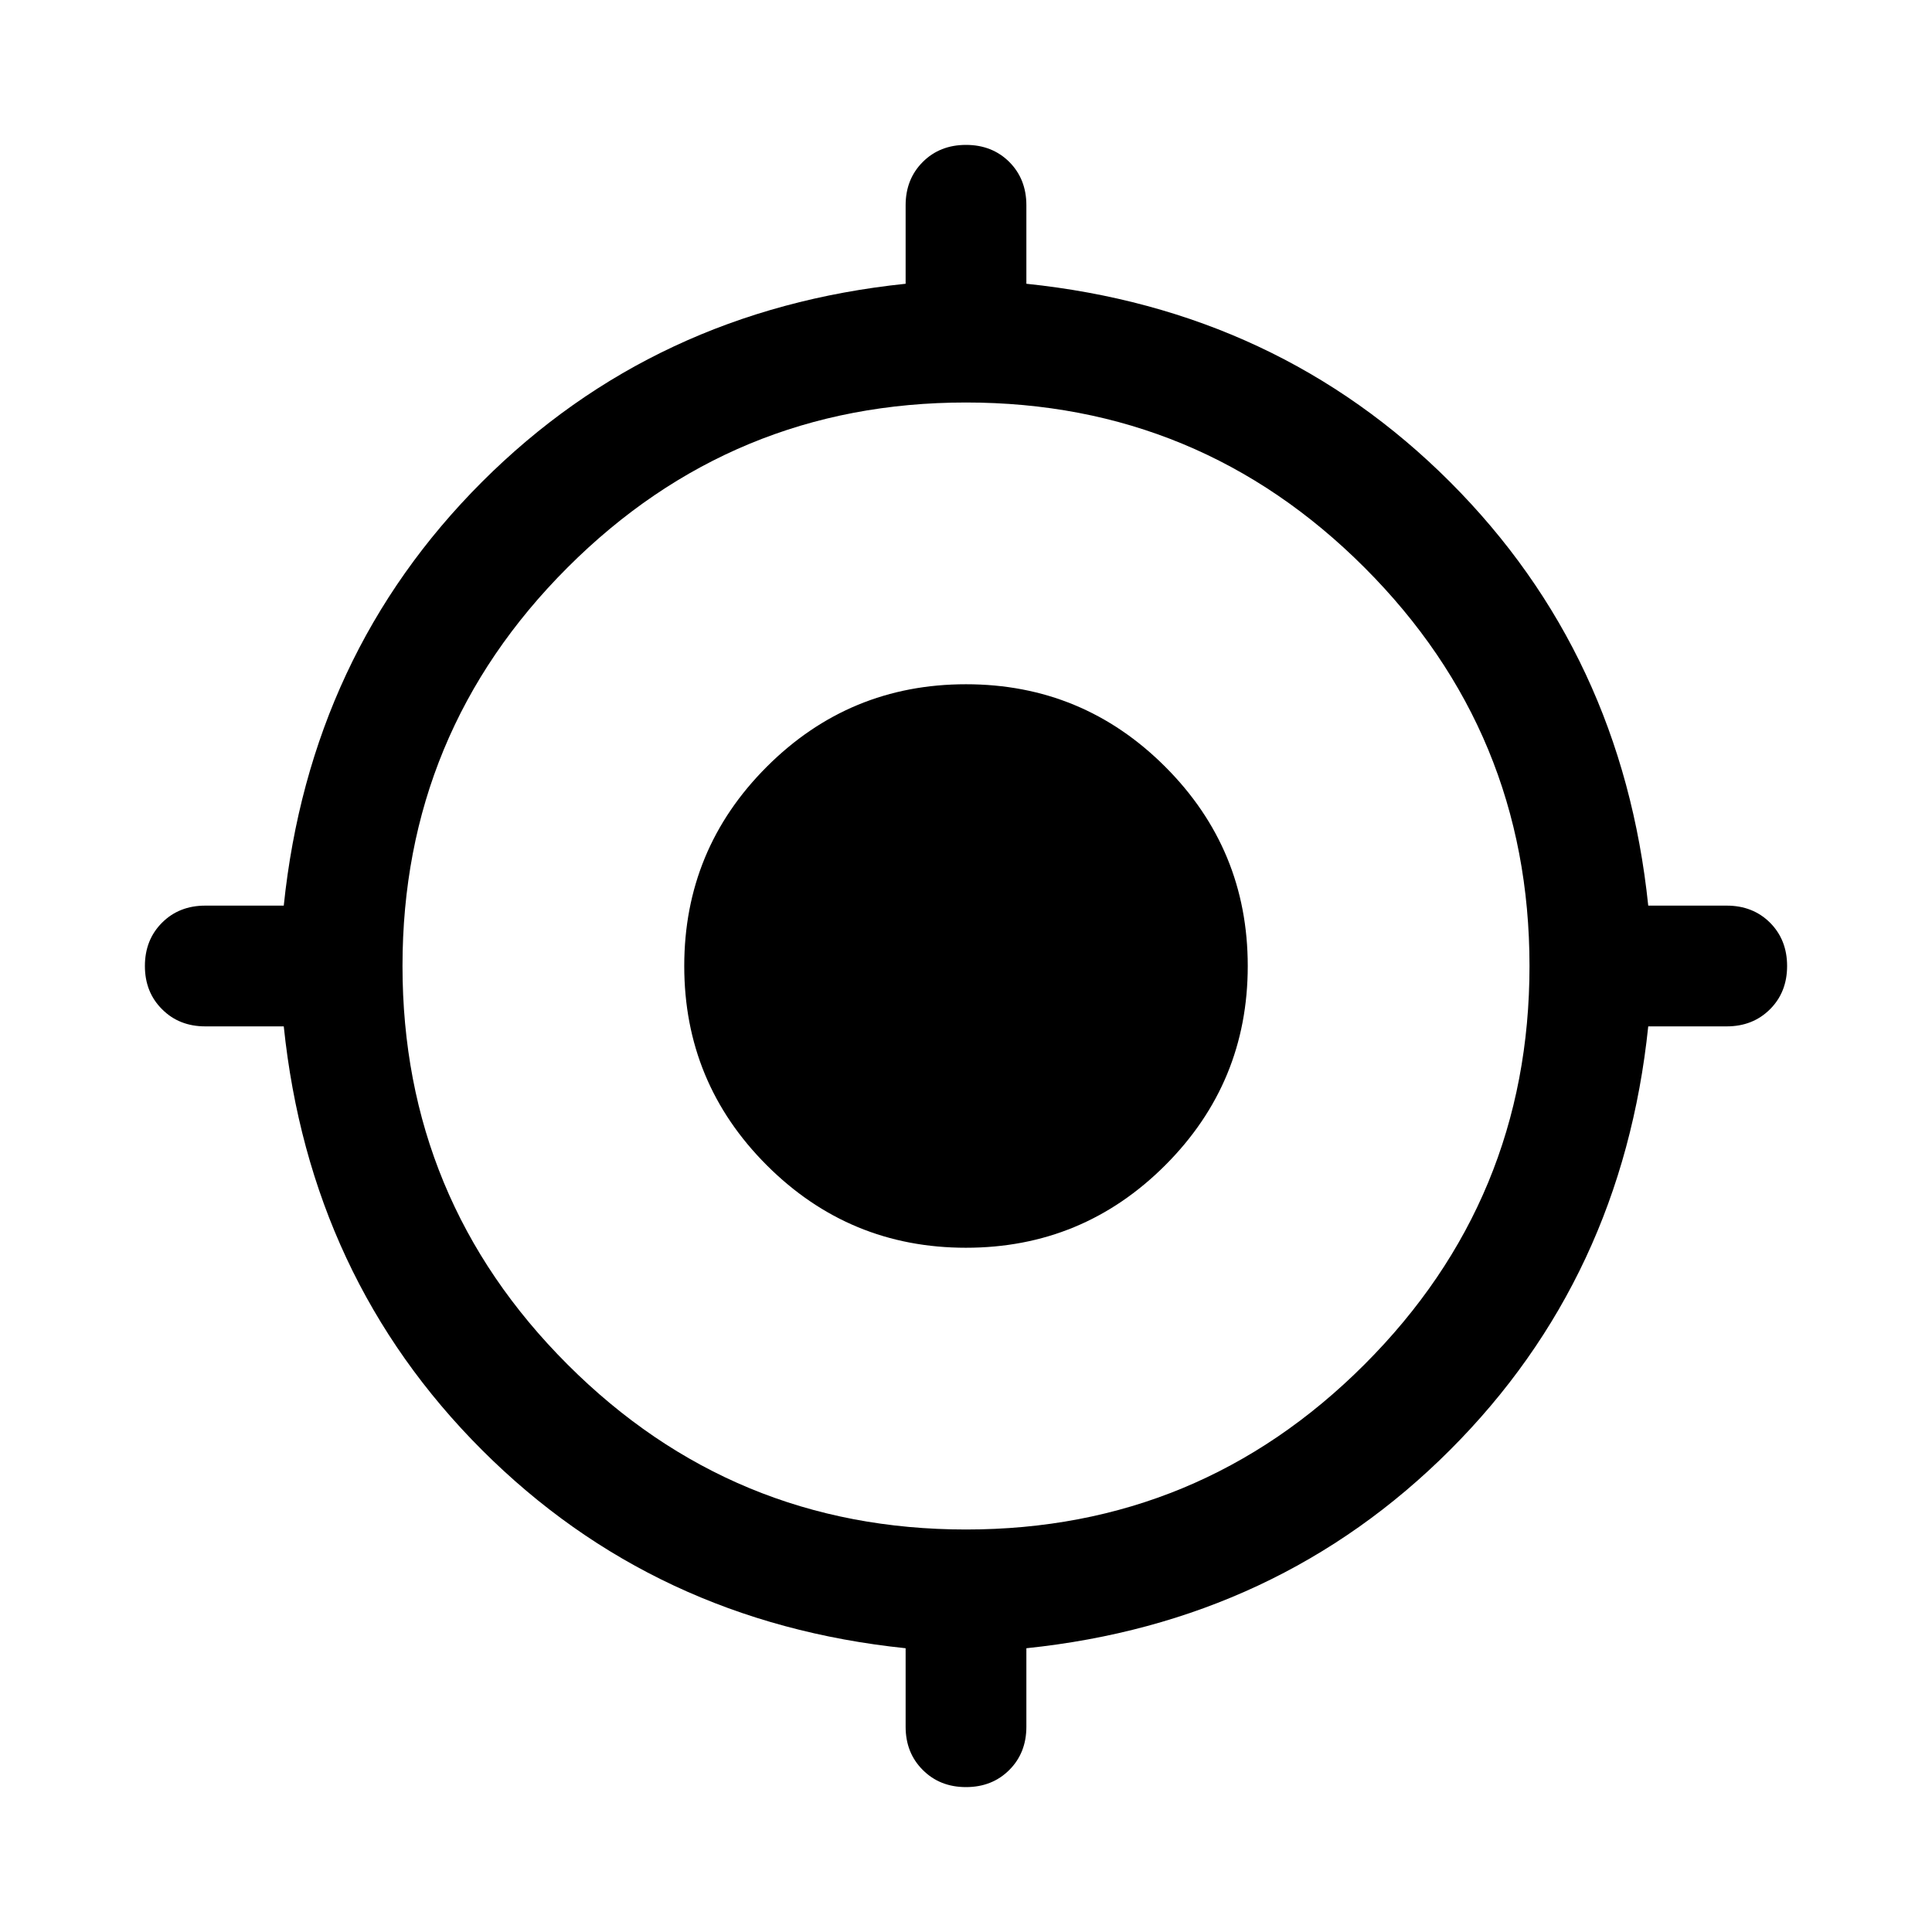 <svg xmlns="http://www.w3.org/2000/svg" height="24" width="24"><path d="M12 22.2q-.325 0-.537-.213-.213-.212-.213-.537v-.975q-3.125-.325-5.263-2.463-2.137-2.137-2.462-5.262H2.55q-.325 0-.537-.213Q1.8 12.325 1.8 12q0-.325.213-.538.212-.212.537-.212h.975q.325-3.125 2.462-5.263Q8.125 3.85 11.25 3.525V2.55q0-.325.213-.538.212-.212.537-.212.325 0 .538.212.212.213.212.538v.975q3.125.325 5.263 2.462 2.137 2.138 2.462 5.263h.975q.325 0 .538.212.212.213.212.538 0 .325-.212.537-.213.213-.538.213h-.975q-.325 3.125-2.462 5.262-2.138 2.138-5.263 2.463v.975q0 .325-.212.537-.213.213-.538.213Zm0-3.2q2.9 0 4.95-2.05Q19 14.9 19 12q0-2.9-2.05-4.95Q14.9 5 12 5 9.1 5 7.05 7.05 5 9.1 5 12q0 2.9 2.05 4.95Q9.1 19 12 19Zm0-3.5q-1.45 0-2.475-1.025Q8.5 13.45 8.5 12q0-1.45 1.025-2.475Q10.55 8.5 12 8.5q1.45 0 2.475 1.025Q15.5 10.55 15.5 12q0 1.45-1.025 2.475Q13.45 15.5 12 15.5Z"/></svg>